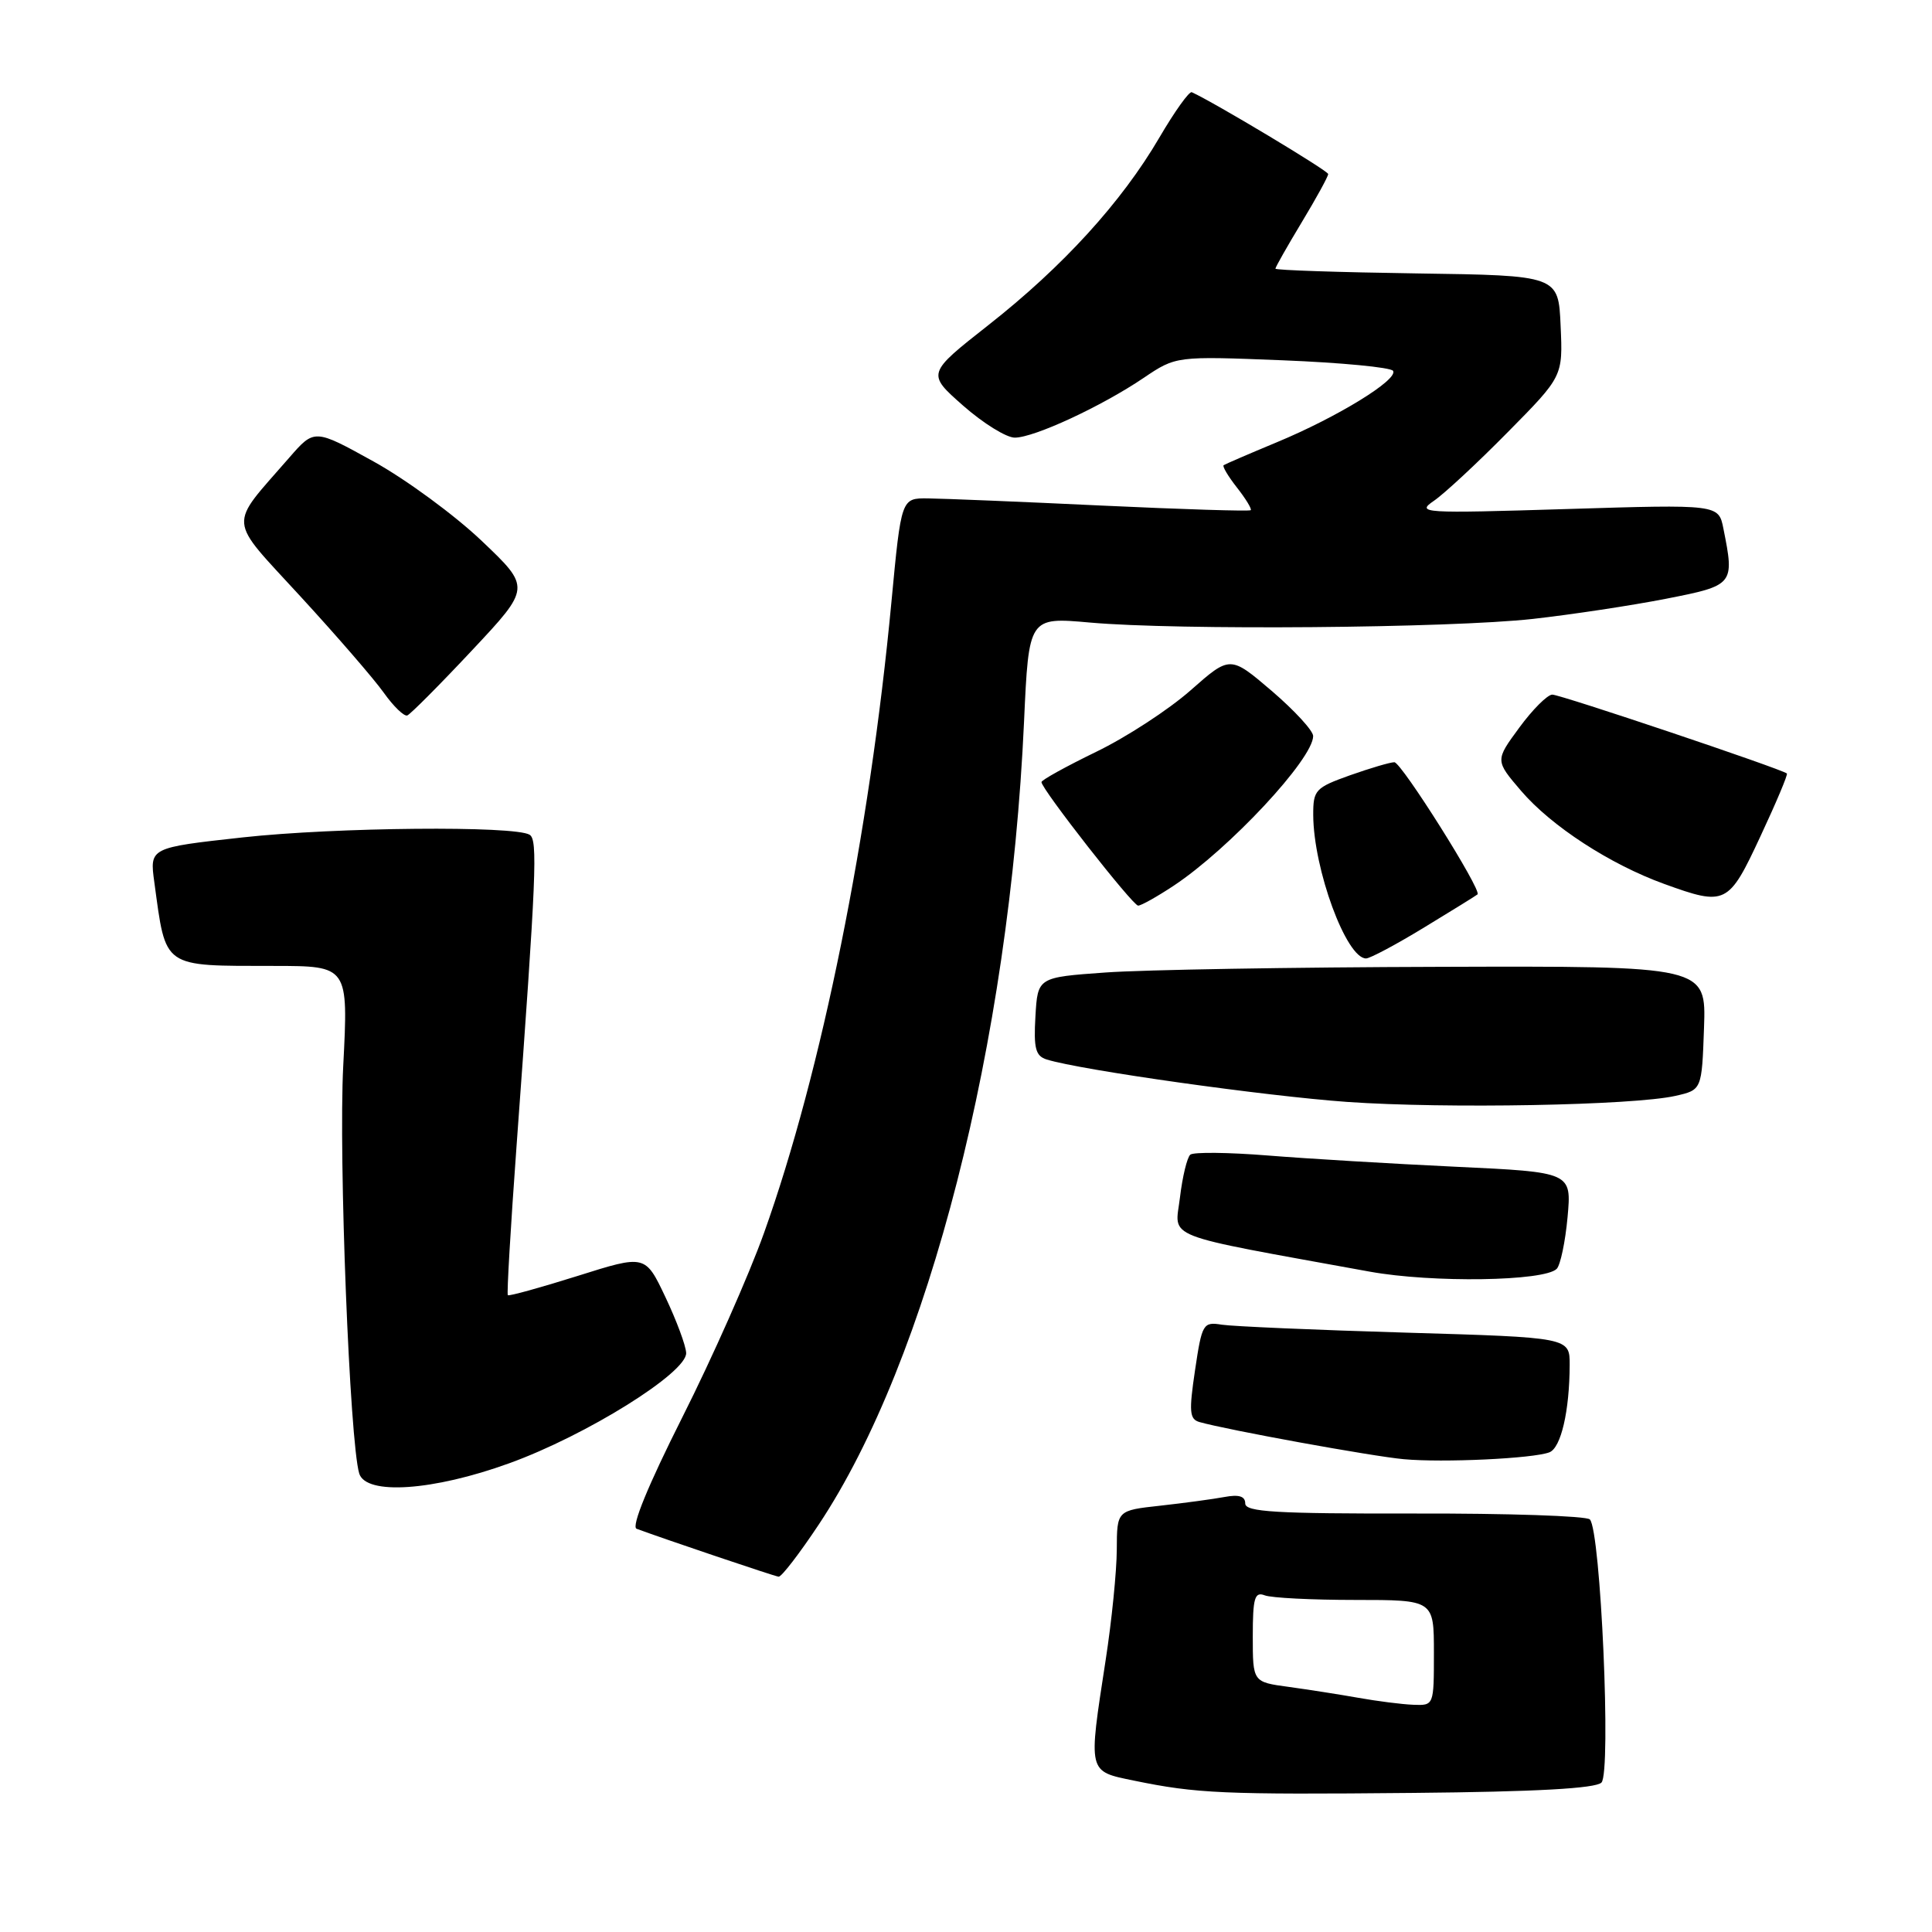 <?xml version="1.0" encoding="UTF-8" standalone="no"?>
<!DOCTYPE svg PUBLIC "-//W3C//DTD SVG 1.1//EN" "http://www.w3.org/Graphics/SVG/1.1/DTD/svg11.dtd" >
<svg xmlns="http://www.w3.org/2000/svg" xmlns:xlink="http://www.w3.org/1999/xlink" version="1.1" viewBox="0 0 256 256">
 <g >
 <path fill="currentColor"
d=" M 212.20 236.20 C 213.52 234.88 212.10 202.76 210.66 201.33 C 210.20 200.87 199.74 200.52 187.42 200.55 C 169.04 200.58 165.00 200.34 165.00 199.22 C 165.00 198.26 164.17 198.00 162.25 198.36 C 160.74 198.64 156.91 199.16 153.75 199.51 C 148.00 200.14 148.00 200.14 147.98 205.32 C 147.97 208.17 147.31 214.78 146.50 220.00 C 144.19 235.02 144.10 234.67 150.25 235.94 C 158.55 237.65 162.03 237.81 187.28 237.57 C 203.54 237.42 211.42 236.98 212.20 236.20 Z  M 108.49 202.01 C 123.02 180.16 133.75 138.20 135.69 95.63 C 136.32 81.77 136.32 81.77 144.41 82.49 C 156.01 83.53 192.08 83.23 203.11 82.01 C 208.28 81.43 216.21 80.23 220.75 79.34 C 229.77 77.57 229.85 77.48 228.36 70.04 C 227.72 66.83 227.72 66.83 207.61 67.45 C 188.44 68.04 187.62 67.99 190.00 66.36 C 191.38 65.42 195.78 61.33 199.79 57.26 C 207.09 49.87 207.09 49.87 206.79 43.18 C 206.50 36.50 206.50 36.50 187.75 36.23 C 177.44 36.08 169.00 35.80 169.00 35.60 C 169.00 35.40 170.57 32.63 172.50 29.43 C 174.43 26.23 176.00 23.37 175.99 23.06 C 175.99 22.63 160.93 13.59 157.92 12.22 C 157.58 12.06 155.64 14.78 153.61 18.25 C 148.62 26.78 140.85 35.31 130.99 43.06 C 122.80 49.50 122.80 49.50 127.62 53.75 C 130.28 56.09 133.36 58.00 134.47 57.99 C 137.05 57.98 145.95 53.85 151.53 50.08 C 155.83 47.18 155.83 47.18 169.95 47.74 C 177.71 48.05 184.30 48.68 184.59 49.14 C 185.30 50.30 177.23 55.26 169.19 58.60 C 165.51 60.13 162.34 61.50 162.14 61.64 C 161.94 61.78 162.73 63.11 163.90 64.60 C 165.07 66.09 165.89 67.44 165.73 67.60 C 165.57 67.77 156.67 67.49 145.97 66.99 C 135.26 66.48 124.91 66.06 122.96 66.04 C 119.42 66.00 119.42 66.00 118.12 79.75 C 115.22 110.55 108.87 142.03 101.24 163.36 C 99.25 168.94 94.37 179.94 90.40 187.82 C 85.88 196.80 83.62 202.30 84.35 202.57 C 88.05 203.94 102.61 208.86 103.17 208.92 C 103.54 208.97 105.94 205.85 108.49 202.01 Z  M 67.48 193.89 C 77.69 190.20 91.04 181.87 90.92 179.27 C 90.88 178.30 89.64 174.97 88.17 171.87 C 85.50 166.24 85.50 166.24 76.53 169.07 C 71.60 170.62 67.44 171.77 67.29 171.62 C 67.14 171.47 67.66 162.61 68.44 151.92 C 71.08 115.80 71.27 111.29 70.18 110.61 C 68.21 109.39 44.47 109.61 32.16 110.96 C 19.82 112.32 19.82 112.32 20.45 116.91 C 22.02 128.40 21.39 127.97 36.33 127.99 C 46.16 128.00 46.16 128.00 45.48 141.25 C 44.85 153.38 46.34 191.09 47.60 195.25 C 48.49 198.15 57.39 197.55 67.48 193.89 Z  M 205.30 192.44 C 206.84 191.85 207.97 186.97 207.99 180.86 C 208.00 177.22 208.00 177.22 186.25 176.58 C 174.29 176.23 163.33 175.75 161.91 175.53 C 159.42 175.13 159.27 175.37 158.35 181.55 C 157.53 187.06 157.61 188.05 158.94 188.43 C 162.59 189.47 181.87 192.98 186.00 193.35 C 191.19 193.83 203.14 193.27 205.30 192.44 Z  M 206.27 168.13 C 206.76 167.64 207.41 164.55 207.71 161.28 C 208.25 155.32 208.25 155.32 192.87 154.60 C 184.42 154.20 173.22 153.53 168.00 153.11 C 162.78 152.69 158.15 152.64 157.72 153.00 C 157.30 153.36 156.68 155.91 156.35 158.68 C 155.69 164.26 153.49 163.40 181.50 168.50 C 189.78 170.00 204.62 169.78 206.27 168.13 Z  M 222.00 145.21 C 225.50 144.42 225.50 144.42 225.79 136.21 C 226.08 128.00 226.08 128.00 190.79 128.11 C 171.38 128.16 151.45 128.50 146.50 128.86 C 137.50 129.50 137.50 129.50 137.20 134.67 C 136.95 138.93 137.22 139.93 138.70 140.39 C 143.23 141.80 167.67 145.24 178.50 146.01 C 191.58 146.93 216.42 146.47 222.00 145.21 Z  M 188.73 122.88 C 192.45 120.62 195.63 118.65 195.78 118.51 C 196.39 117.99 185.69 101.00 184.76 101.00 C 184.21 101.00 181.57 101.78 178.88 102.73 C 174.29 104.37 174.00 104.68 174.01 107.98 C 174.04 115.17 178.39 127.00 181.01 127.00 C 181.53 127.00 185.01 125.15 188.73 122.88 Z  M 155.52 117.36 C 162.88 112.48 174.00 100.56 174.00 97.53 C 174.00 96.82 171.52 94.13 168.50 91.54 C 163.00 86.85 163.00 86.85 157.75 91.48 C 154.86 94.03 149.24 97.69 145.25 99.62 C 141.26 101.56 138.00 103.36 138.00 103.63 C 138.00 104.55 150.09 120.00 150.81 120.00 C 151.21 120.00 153.33 118.81 155.52 117.36 Z  M 233.27 110.81 C 235.35 106.36 236.93 102.62 236.77 102.49 C 235.99 101.86 206.69 92.01 205.68 92.04 C 205.03 92.06 203.06 94.03 201.31 96.42 C 198.11 100.77 198.11 100.77 201.56 104.80 C 205.56 109.47 213.33 114.52 220.50 117.12 C 228.67 120.08 229.04 119.90 233.27 110.81 Z  M 62.54 86.18 C 70.34 77.86 70.34 77.86 63.84 71.68 C 60.27 68.28 53.82 63.54 49.50 61.15 C 41.66 56.81 41.66 56.81 38.32 60.65 C 30.18 70.02 30.05 68.38 39.83 79.05 C 44.61 84.25 49.57 89.98 50.86 91.80 C 52.15 93.61 53.55 94.96 53.97 94.80 C 54.39 94.63 58.25 90.76 62.54 86.18 Z  M 180.00 224.97 C 177.53 224.53 173.36 223.88 170.75 223.52 C 166.00 222.88 166.00 222.88 166.00 216.83 C 166.00 211.73 166.25 210.88 167.58 211.39 C 168.45 211.73 173.85 212.00 179.58 212.00 C 190.00 212.00 190.00 212.00 190.00 219.00 C 190.00 226.00 190.00 226.00 187.25 225.89 C 185.74 225.83 182.47 225.41 180.00 224.97 Z "/>
</g>
</svg>